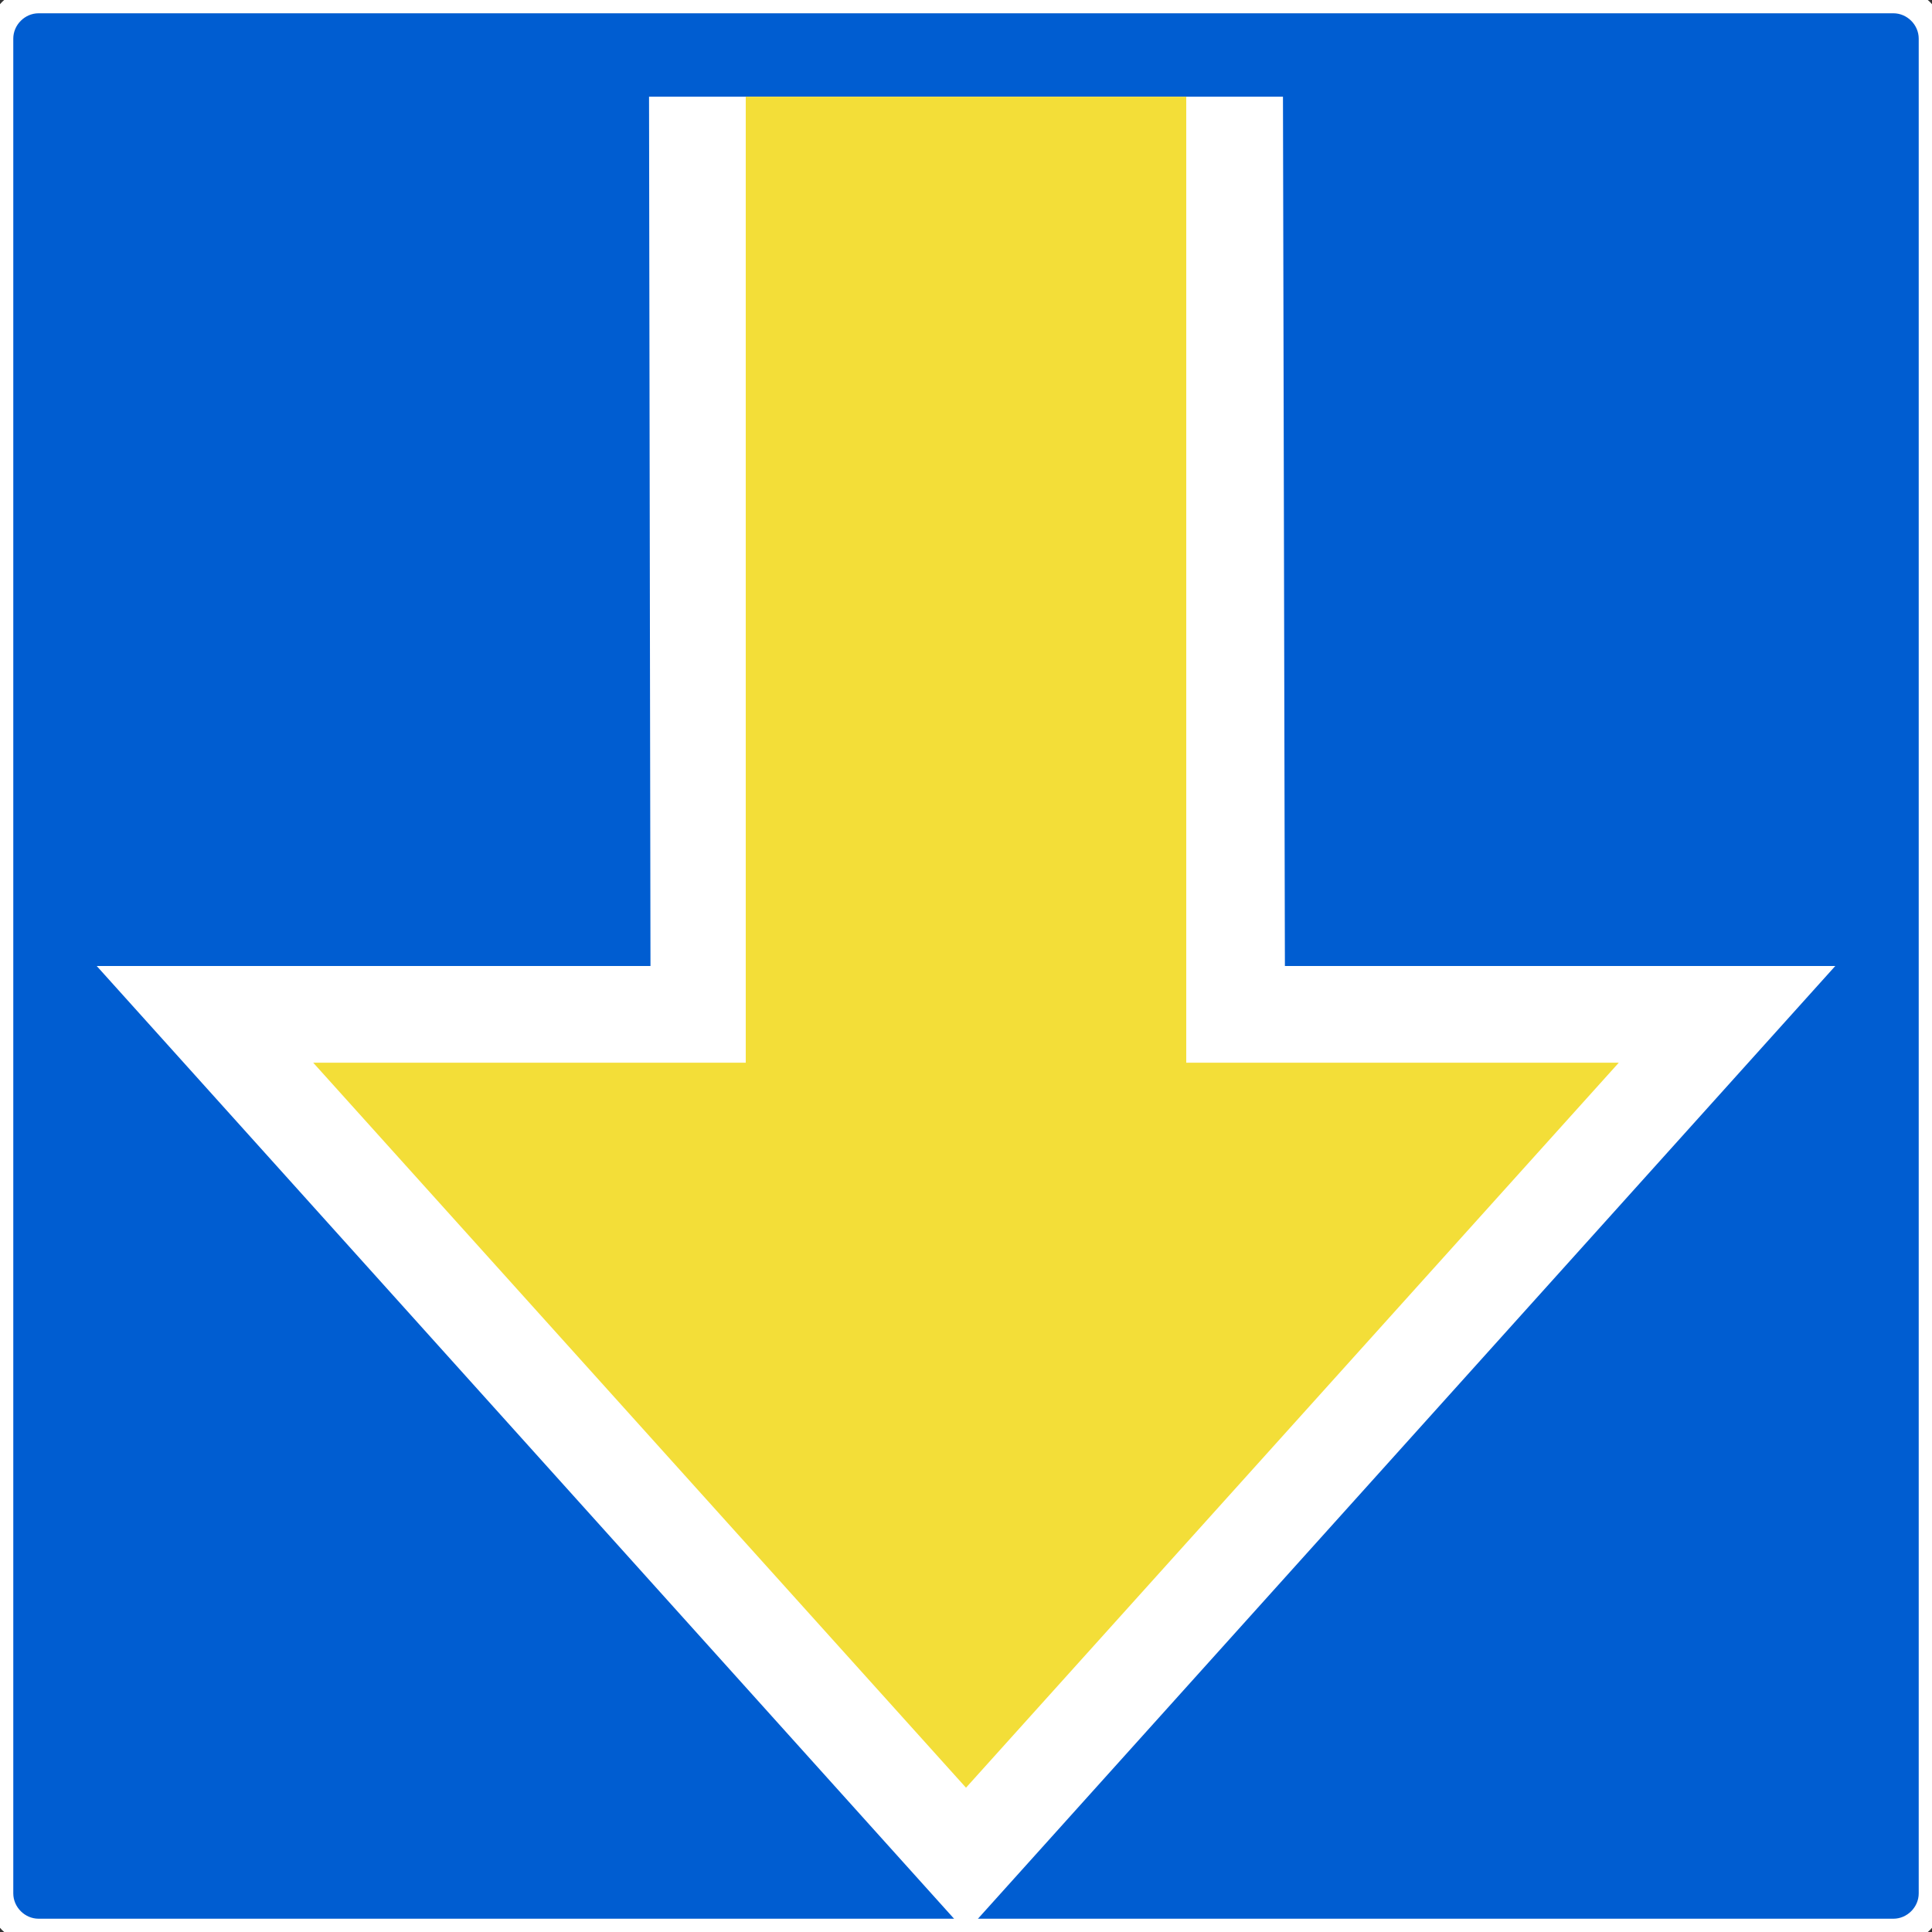 <?xml version="1.0" encoding="UTF-8"?>
<svg xmlns="http://www.w3.org/2000/svg" xmlns:xlink="http://www.w3.org/1999/xlink" width="16" height="16" viewBox="0 0 16 16">
<rect x="0" y="0" width="16" height="16" fill="#333333" stroke="none"/>
<path fill-rule="nonzero" fill="rgb(0%, 36.471%, 81.961%)" fill-opacity="1" stroke-width="0.22" stroke-linecap="butt" stroke-linejoin="miter" stroke="rgb(100%, 100%, 100%)" stroke-opacity="1" stroke-miterlimit="4" d="M 16 0.32 L 16 15.68 C 16 15.855 15.855 16 15.68 16 L 0.32 16 C 0.145 16 0 15.855 0 15.68 L 0 0.32 C 0 0.145 0.145 0 0.32 0 L 15.68 0 C 15.855 0 16 0.145 16 0.32 Z M 16 0.32 " transform="matrix(1, 0, 0, 1, 0, 0)"/>
<path fill-rule="nonzero" fill="rgb(100%, 100%, 100%)" fill-opacity="1" d="M 5.375 0.801 L 5.387 8 L 0.801 8 L 8 16 L 15.199 8 L 10.641 8 L 10.625 0.801 Z M 5.375 0.801 "/>
<path fill-rule="nonzero" fill="rgb(95.294%, 87.059%, 21.961%)" fill-opacity="1" d="M 9.824 8.801 L 13.406 8.801 L 8 14.805 L 2.594 8.801 L 6.176 8.801 L 6.176 0.801 L 9.824 0.801 Z M 9.824 8.801 "/>
</svg>
